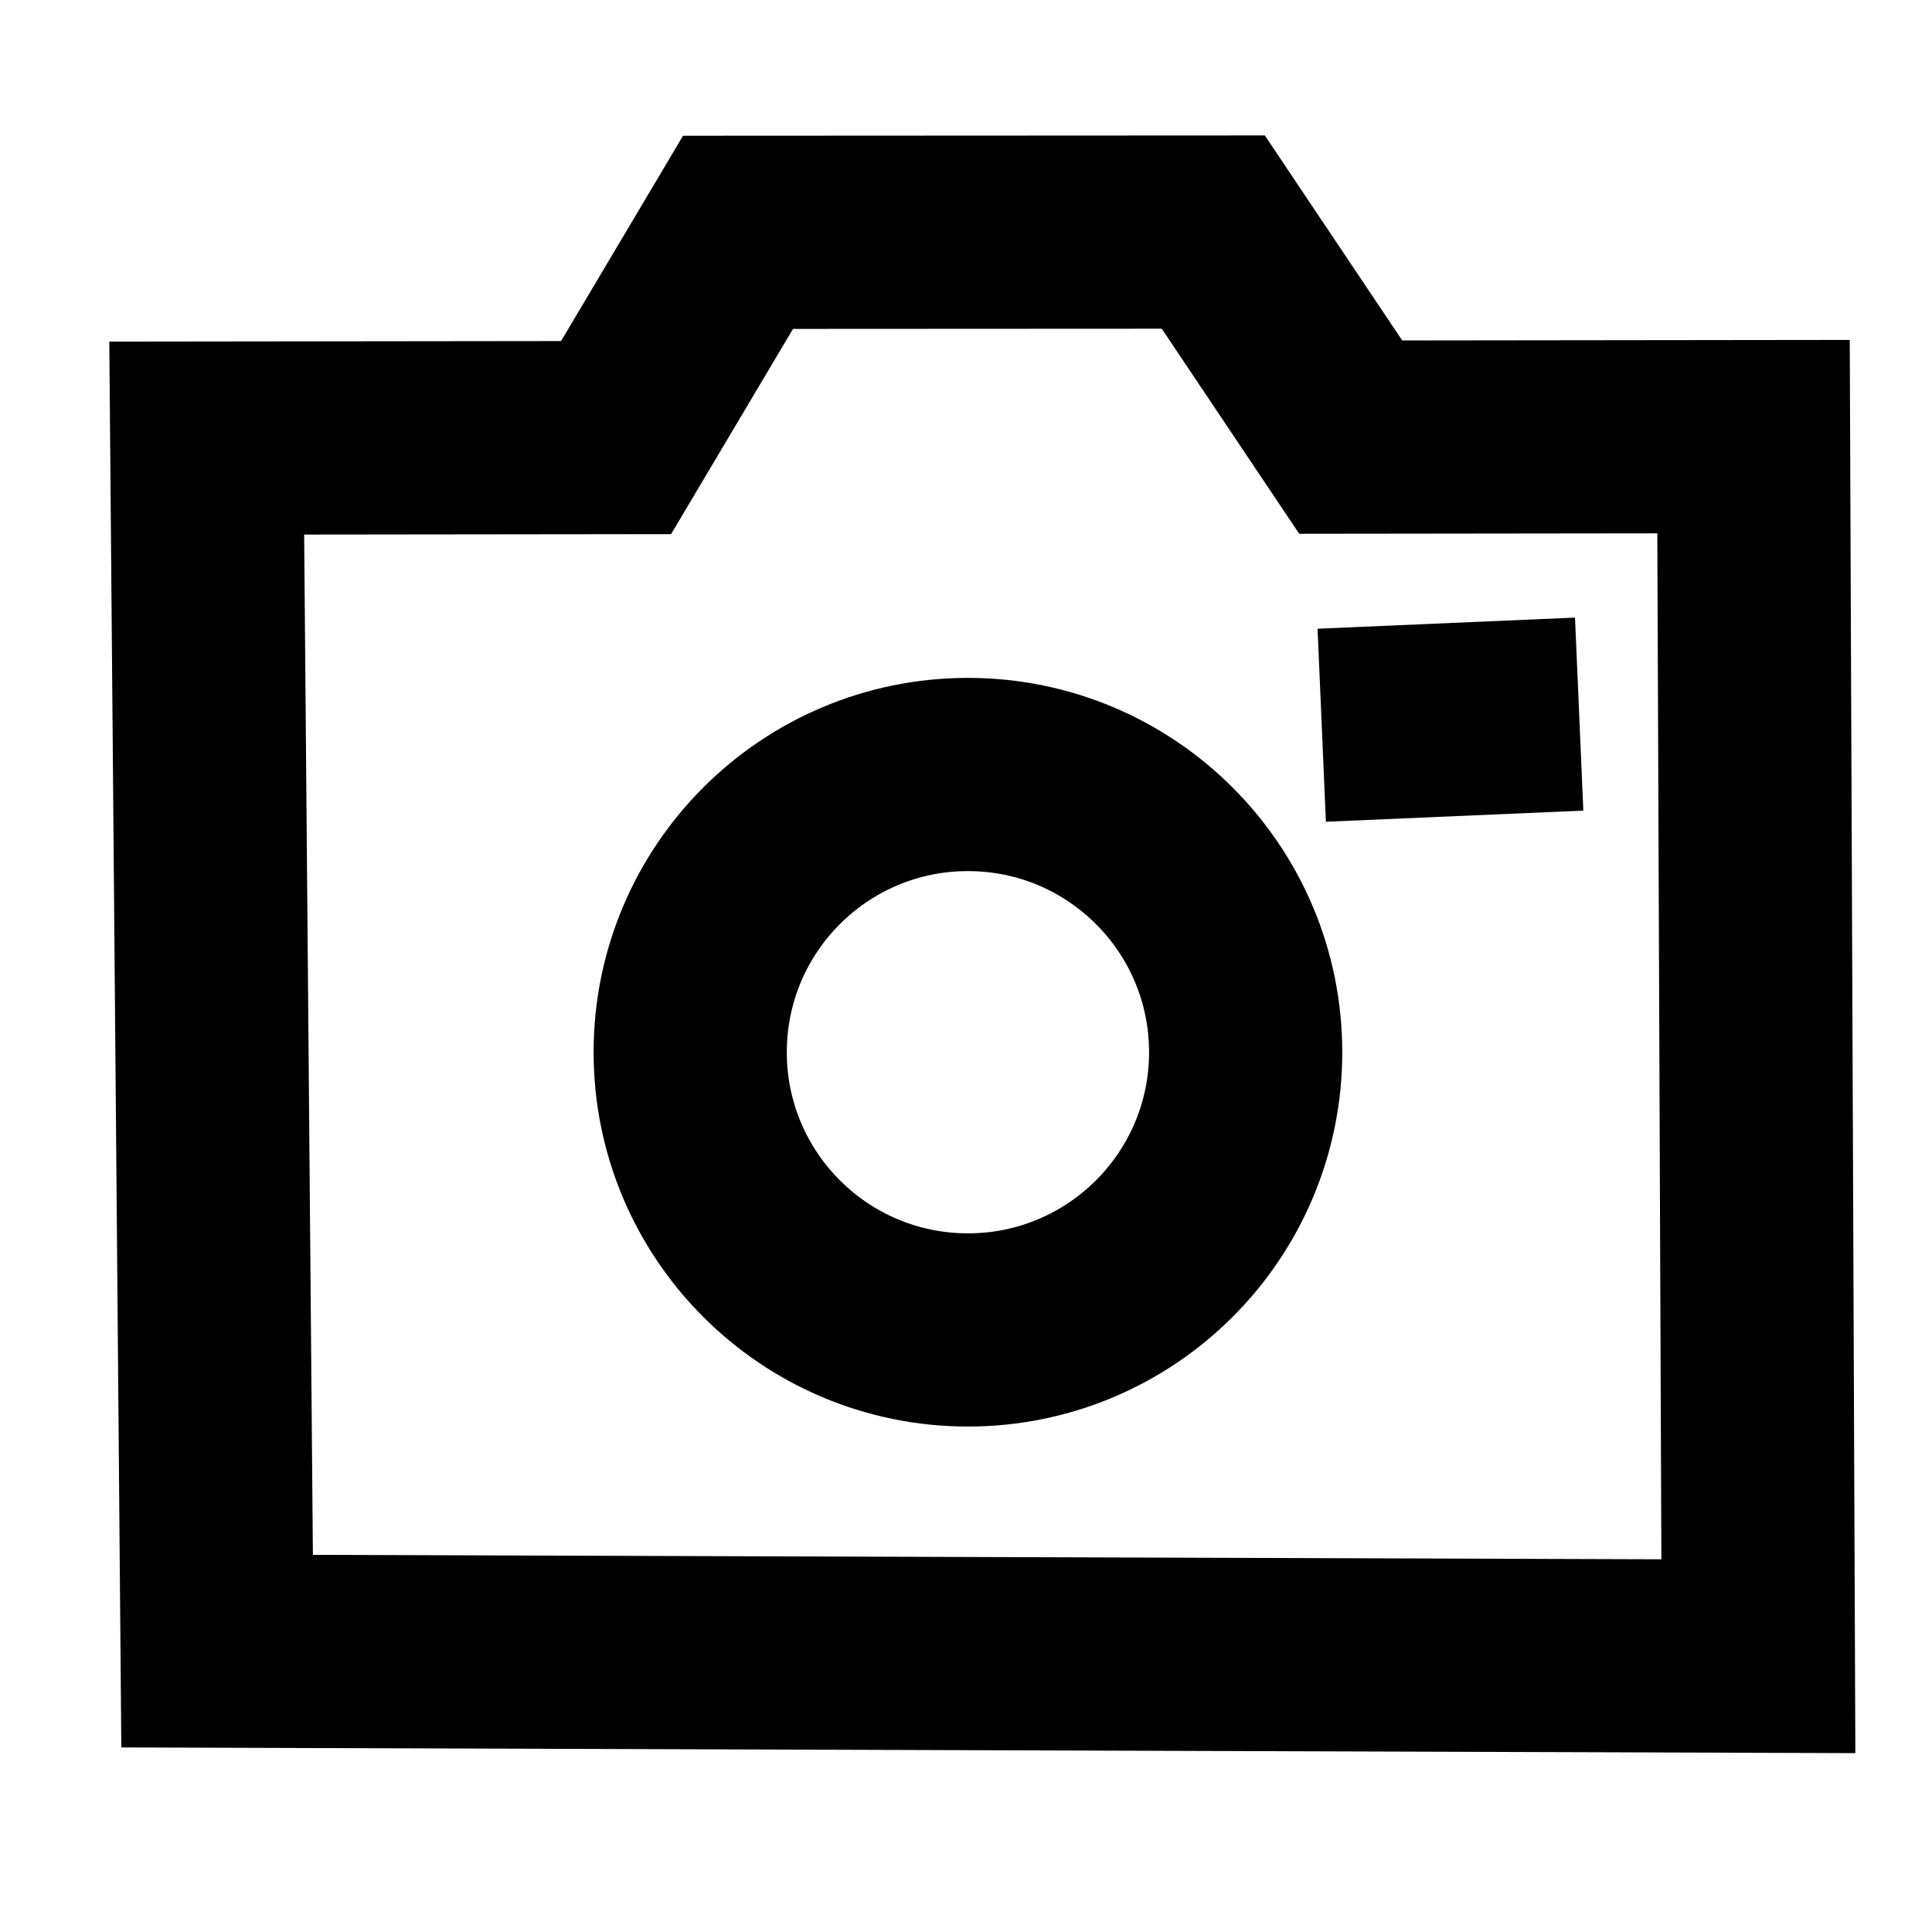 <?xml version="1.0" encoding="UTF-8"?><svg id="Layer_3" xmlns="http://www.w3.org/2000/svg" viewBox="0 0 80 80"><defs><style>.cls-1{fill:none;stroke:#000;stroke-miterlimit:10;stroke-width:8px;}</style></defs><polygon class="cls-1" points="8.56 18.14 8.99 68.37 72.81 68.58 72.61 18.08 55.93 18.1 50.24 9.61 30.56 9.62 25.51 18.12 8.56 18.14"/><line class="cls-1" x1="54.73" y1="30.03" x2="65.39" y2="29.57"/><circle class="cls-1" cx="40.08" cy="43.57" r="11.5"/></svg>